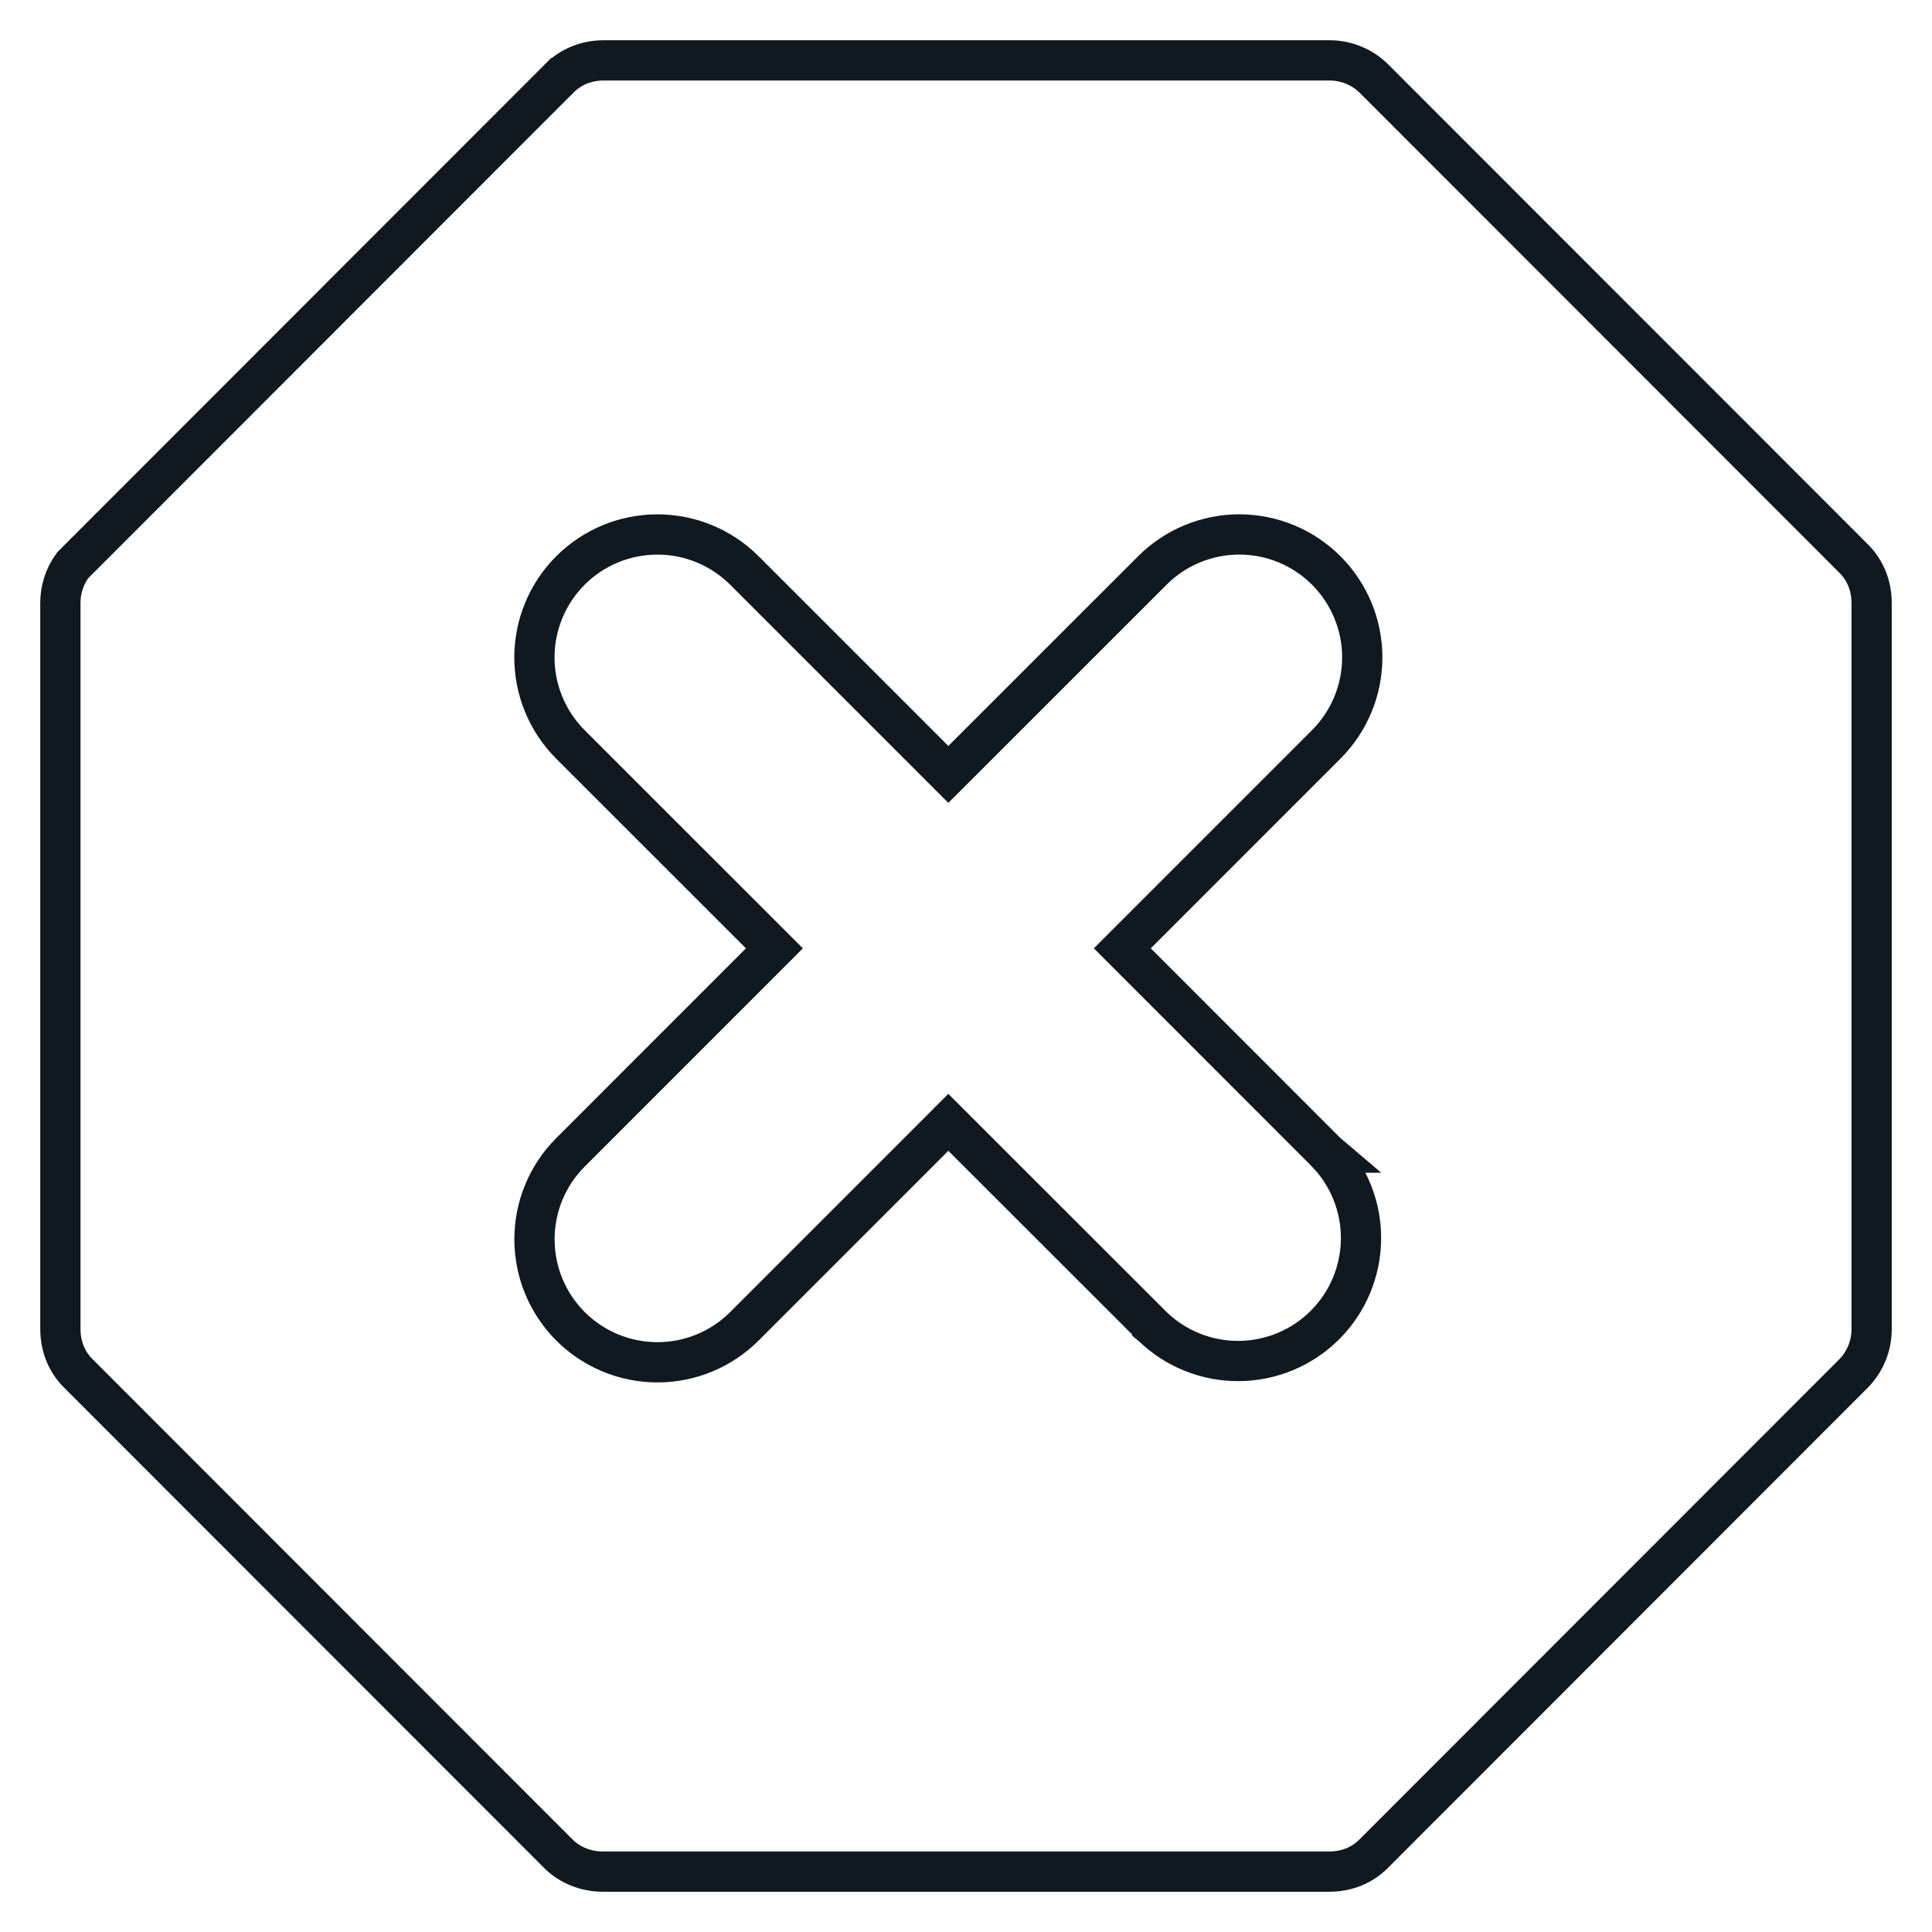 <svg width="48" height="48" viewBox="0 0 48 48" fill="none" xmlns="http://www.w3.org/2000/svg">
<g clip-path="url(#clip0_210_2046)">
<path d="M1.5 14.984C1.498 14.645 1.606 14.317 1.804 14.047L1.941 13.909L13.901 1.941C13.901 1.941 13.901 1.941 13.902 1.941C14.186 1.657 14.568 1.5 15.005 1.5L33.021 1.5L33.024 1.5C33.435 1.498 33.831 1.657 34.127 1.944C34.127 1.944 34.128 1.945 34.129 1.946L46.059 13.883L46.059 13.883C46.343 14.168 46.5 14.55 46.5 14.987L46.5 33.014L46.5 33.016C46.502 33.428 46.343 33.824 46.056 34.119C46.056 34.12 46.055 34.12 46.054 34.121L34.124 46.059C34.124 46.059 34.124 46.059 34.124 46.059C33.84 46.343 33.458 46.5 33.021 46.5H14.979C14.564 46.5 14.158 46.341 13.876 46.059L1.941 34.117L1.941 34.117C1.657 33.832 1.5 33.45 1.5 33.014L1.5 14.987L1.5 14.984ZM32.95 14.173L32.95 14.173C32.377 13.6 31.6 13.278 30.79 13.278C29.98 13.278 29.203 13.6 28.63 14.173C28.63 14.173 28.63 14.173 28.63 14.173L23.561 19.24L18.494 14.173L18.494 14.173C17.92 13.6 17.143 13.278 16.332 13.279C15.522 13.279 14.745 13.601 14.172 14.174C13.599 14.748 13.277 15.525 13.277 16.336C13.278 17.146 13.6 17.923 14.173 18.496L19.24 23.561L14.173 28.63L14.173 28.63C13.6 29.203 13.278 29.981 13.279 30.791C13.279 31.602 13.601 32.379 14.174 32.952C14.748 33.525 15.525 33.846 16.336 33.846C17.146 33.846 17.923 33.524 18.496 32.95C18.496 32.95 18.496 32.95 18.496 32.95L23.561 27.884L28.63 32.95L28.63 32.951L28.636 32.956C29.212 33.513 29.984 33.821 30.785 33.814C31.586 33.807 32.353 33.486 32.919 32.919C33.486 32.353 33.807 31.586 33.814 30.785C33.821 29.984 33.513 29.212 32.956 28.636L32.957 28.636L32.95 28.63L27.884 23.561L32.95 18.494L32.95 18.494C33.523 17.921 33.845 17.144 33.845 16.333C33.845 15.523 33.523 14.746 32.95 14.173Z" stroke="#101820"/>
</g>
<defs>
<clipPath id="clip0_210_2046">
<rect width="48" height="48" fill="white"/>
</clipPath>
</defs>
</svg>
